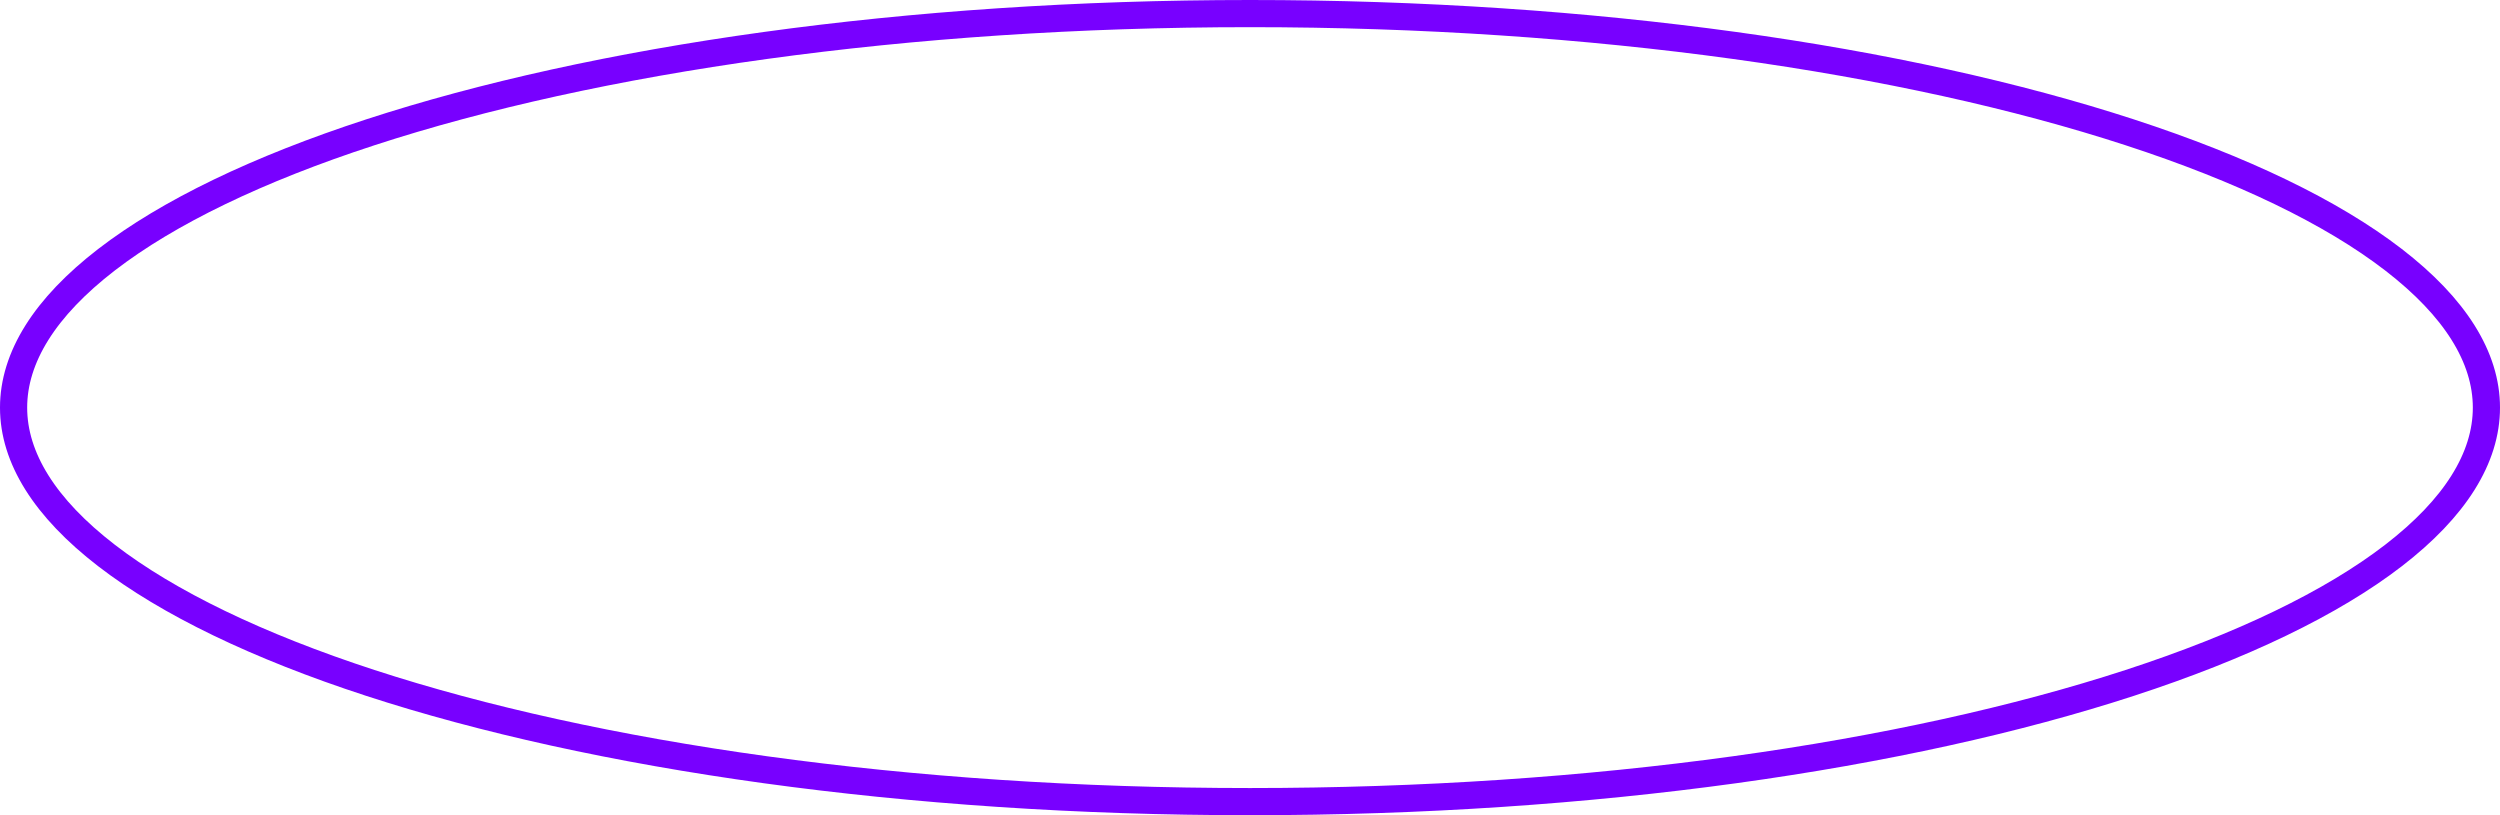 <svg width="184" height="60" viewBox="0 0 184 60" fill="none" xmlns="http://www.w3.org/2000/svg">
<path d="M183 30C183 33.695 180.704 37.382 176.16 40.885C171.629 44.378 165.011 47.567 156.744 50.263C140.22 55.651 117.329 59 92 59C66.671 59 43.78 55.651 27.256 50.263C18.989 47.567 12.371 44.378 7.84 40.885C3.296 37.382 1 33.695 1 30C1 26.305 3.296 22.618 7.84 19.115C12.371 15.622 18.989 12.433 27.256 9.738C43.78 4.349 66.671 1 92 1C117.329 1 140.22 4.349 156.744 9.738C165.011 12.433 171.629 15.622 176.16 19.115C180.704 22.618 183 26.305 183 30Z" stroke="#7800FF" stroke-width="2"/>
</svg>

